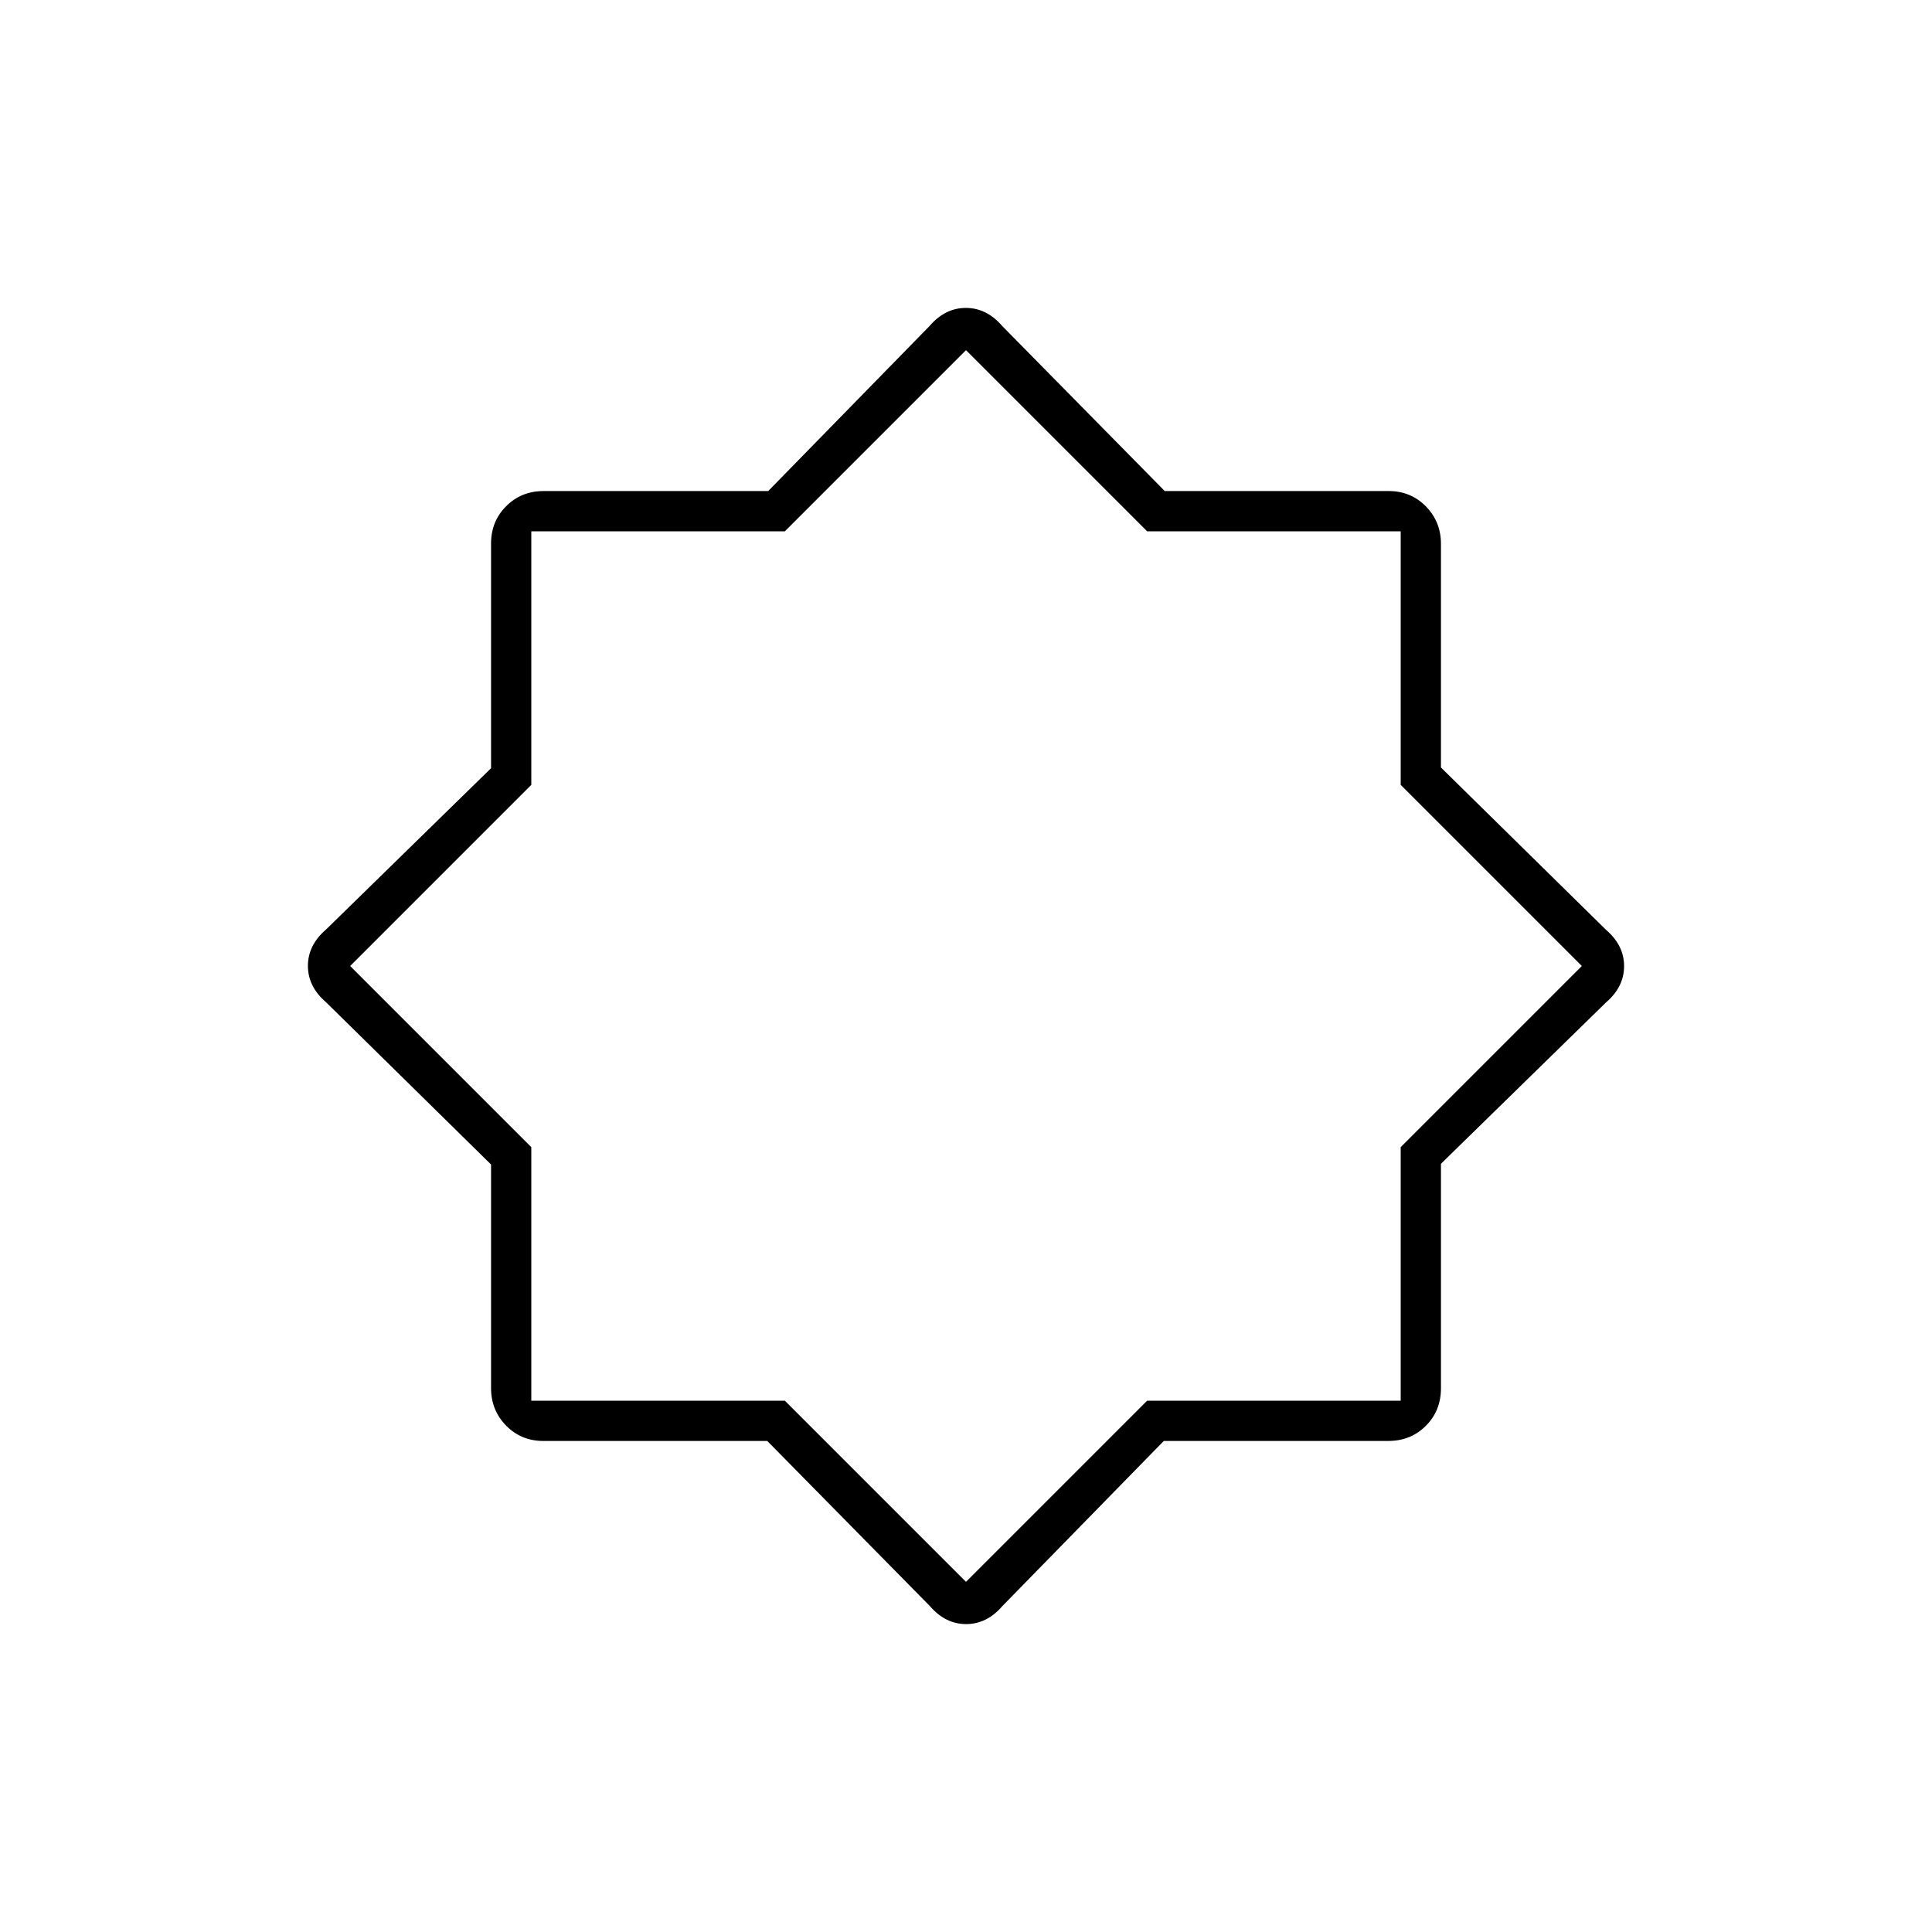 <svg xmlns="http://www.w3.org/2000/svg" height="20" viewBox="0 96 960 960" width="20"><path d="m462 894-80.75-81.992H270.027q-11.061 0-18.544-7.629Q244 796.75 244 785.706V674.638L162 594q-9-7.741-9-18.062 0-10.321 9-18.061l82-80.155V366.129q0-11.105 7.512-18.617Q259.024 340 270.129 340h111.593l80.155-82q7.74-9 18.061-9T498 258l80.75 81.992h111.223q11.061 0 18.544 7.629Q716 355.25 716 366.294v111.068L798 558q9 7.741 9 18.062 0 10.321-9 18.061l-82 80.155v111.593q0 11.105-7.512 18.617Q700.976 812 689.871 812H578.278l-80.155 82q-7.74 9-18.061 9T462 894Zm18-319Zm0 307 90-90h126V666l90-90-90-90V360H570l-90-90-90 90H264v126l-90 90 90 90v126h126l90 90Z"/></svg>